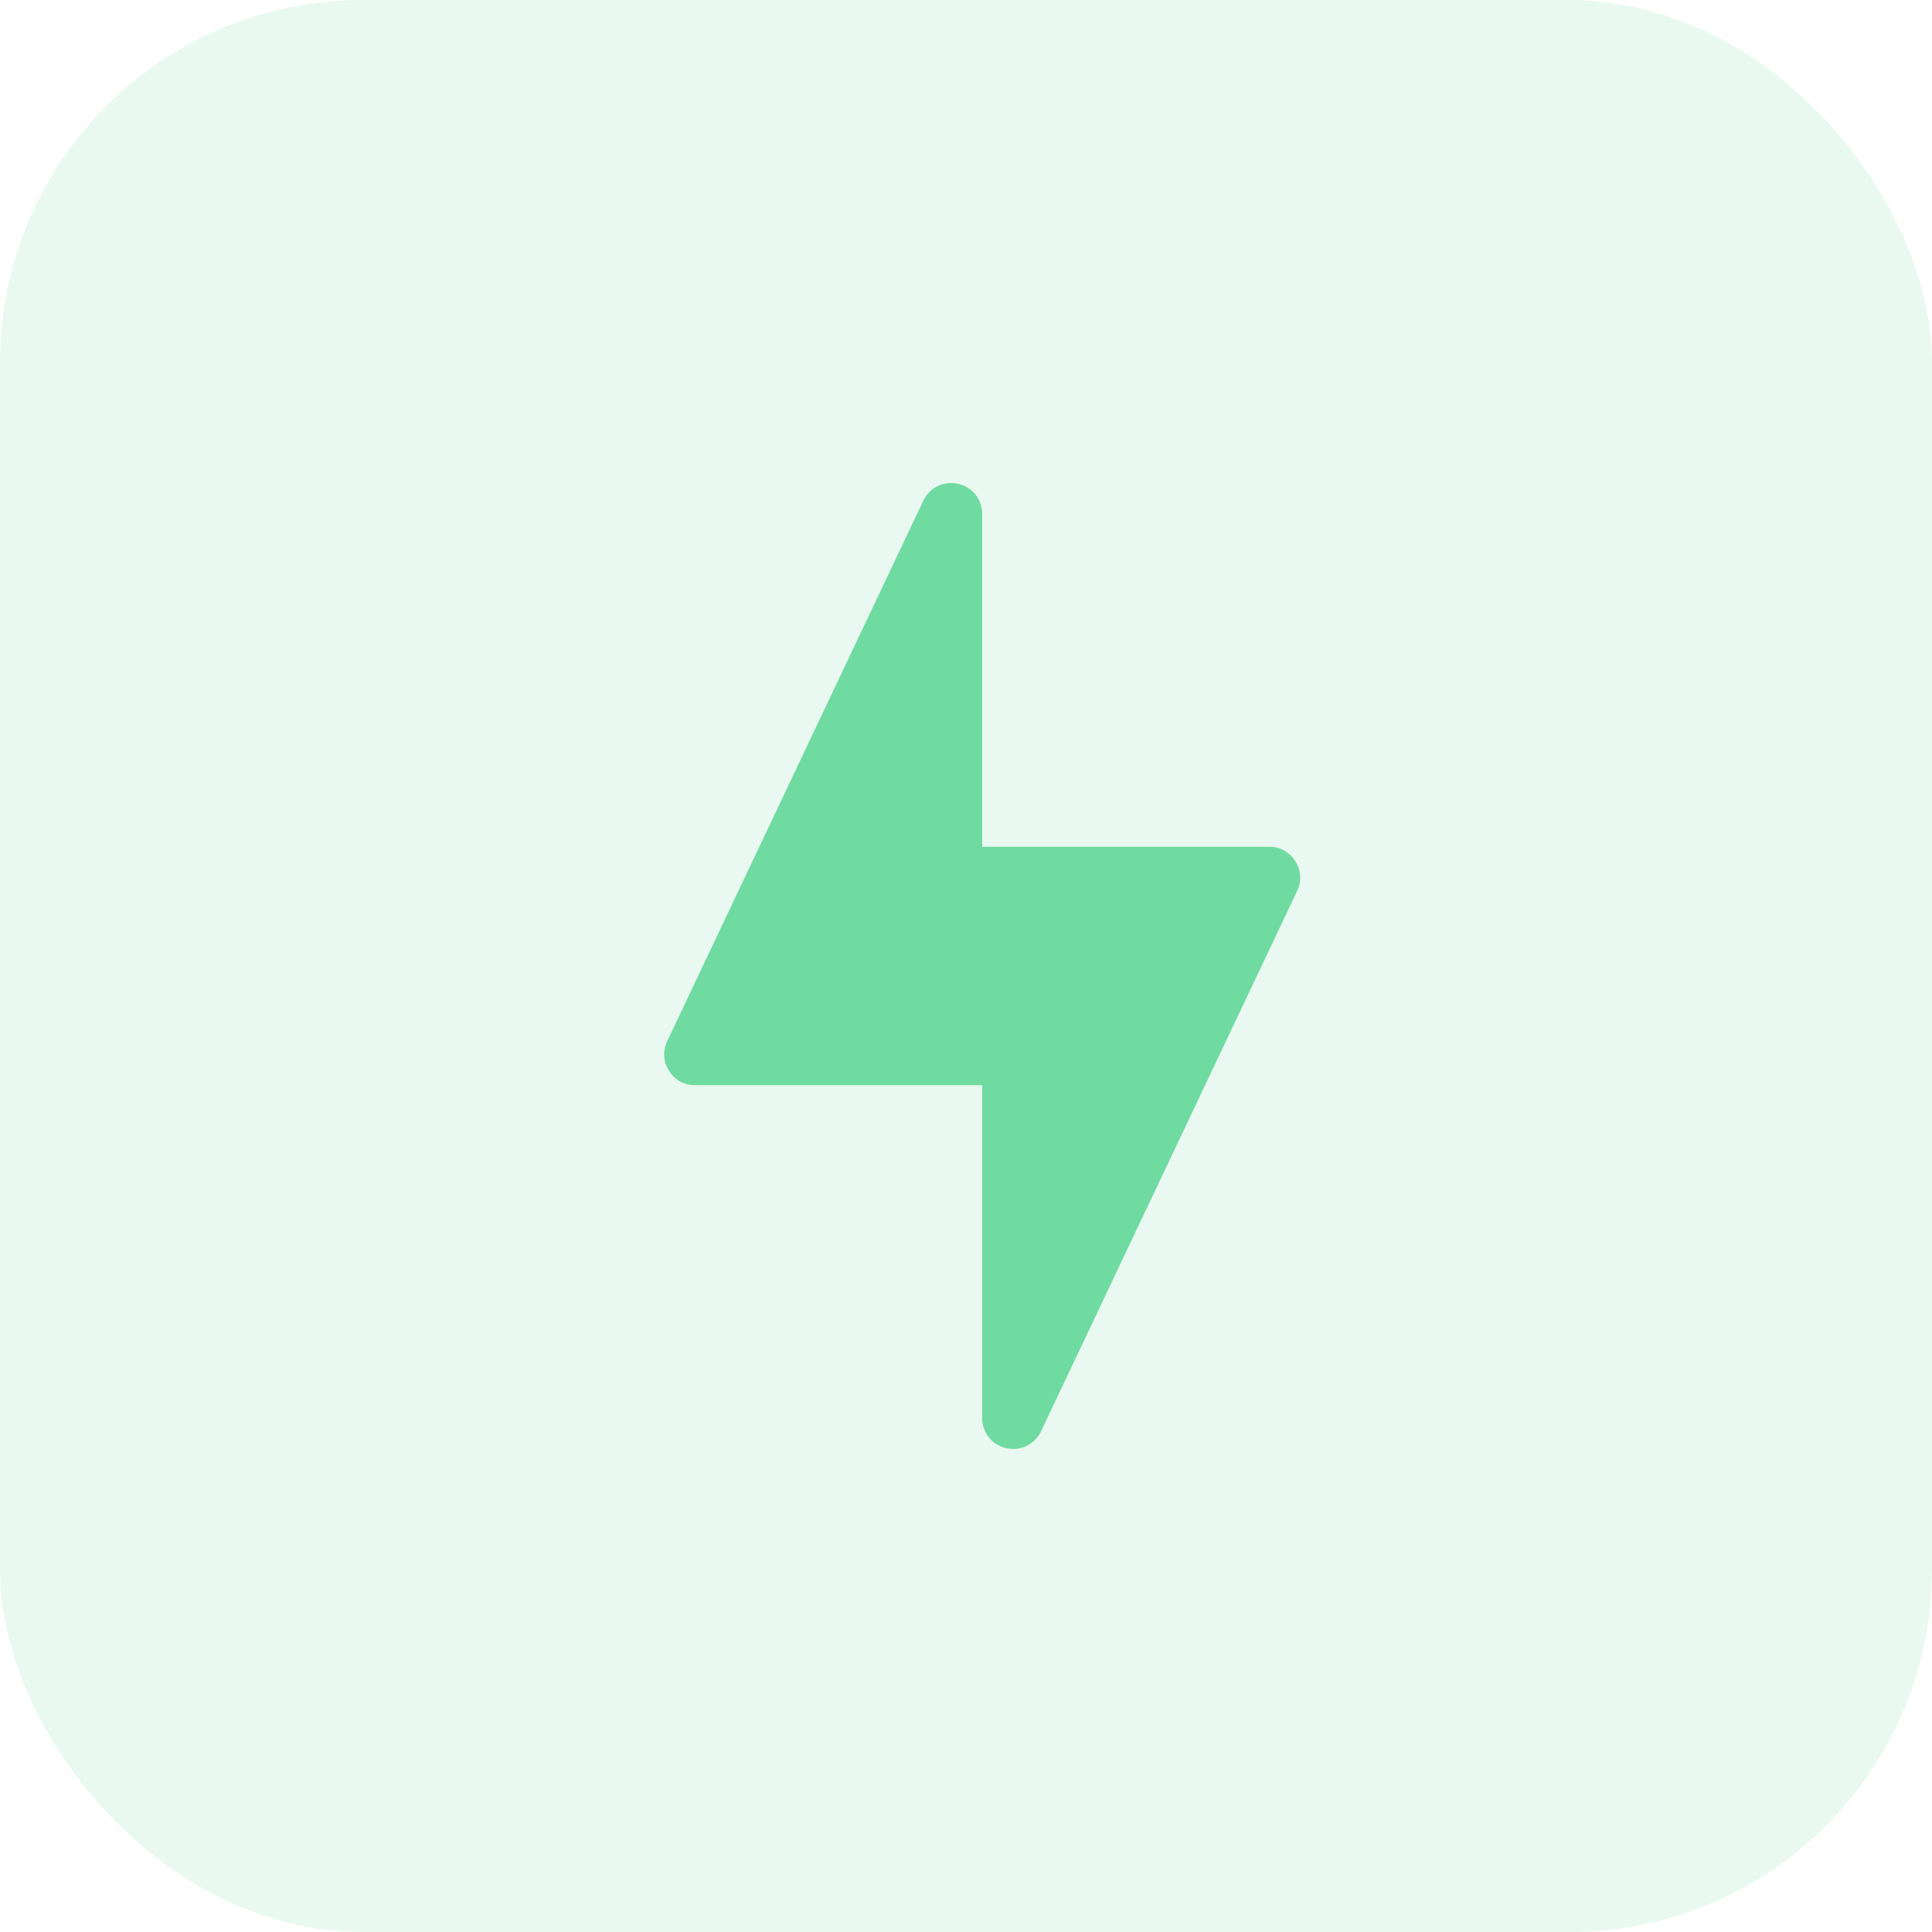 <svg width="32" height="32" viewBox="0 0 32 32" fill="none" xmlns="http://www.w3.org/2000/svg">
<g id="AssessingRestingEnergyExpenditureDryweightKey">
<rect id="Rectangle" width="32" height="32" rx="6" fill="#70DBA1" fill-opacity="0.15"/>
<path id="Vector" fill-rule="evenodd" clip-rule="evenodd" d="M16.268 8.513V14.025H21.022C21.203 14.025 21.358 14.111 21.455 14.264C21.551 14.417 21.562 14.594 21.485 14.757L17.243 23.707C17.139 23.926 16.904 24.04 16.668 23.987C16.431 23.934 16.268 23.73 16.268 23.488V17.975H11.514C11.333 17.975 11.178 17.89 11.081 17.737C10.985 17.584 10.974 17.407 11.051 17.244L15.293 8.293C15.397 8.074 15.632 7.96 15.868 8.013C16.105 8.066 16.268 8.27 16.268 8.513V8.513Z" fill="#70DBA1"/>
</g>
</svg>
